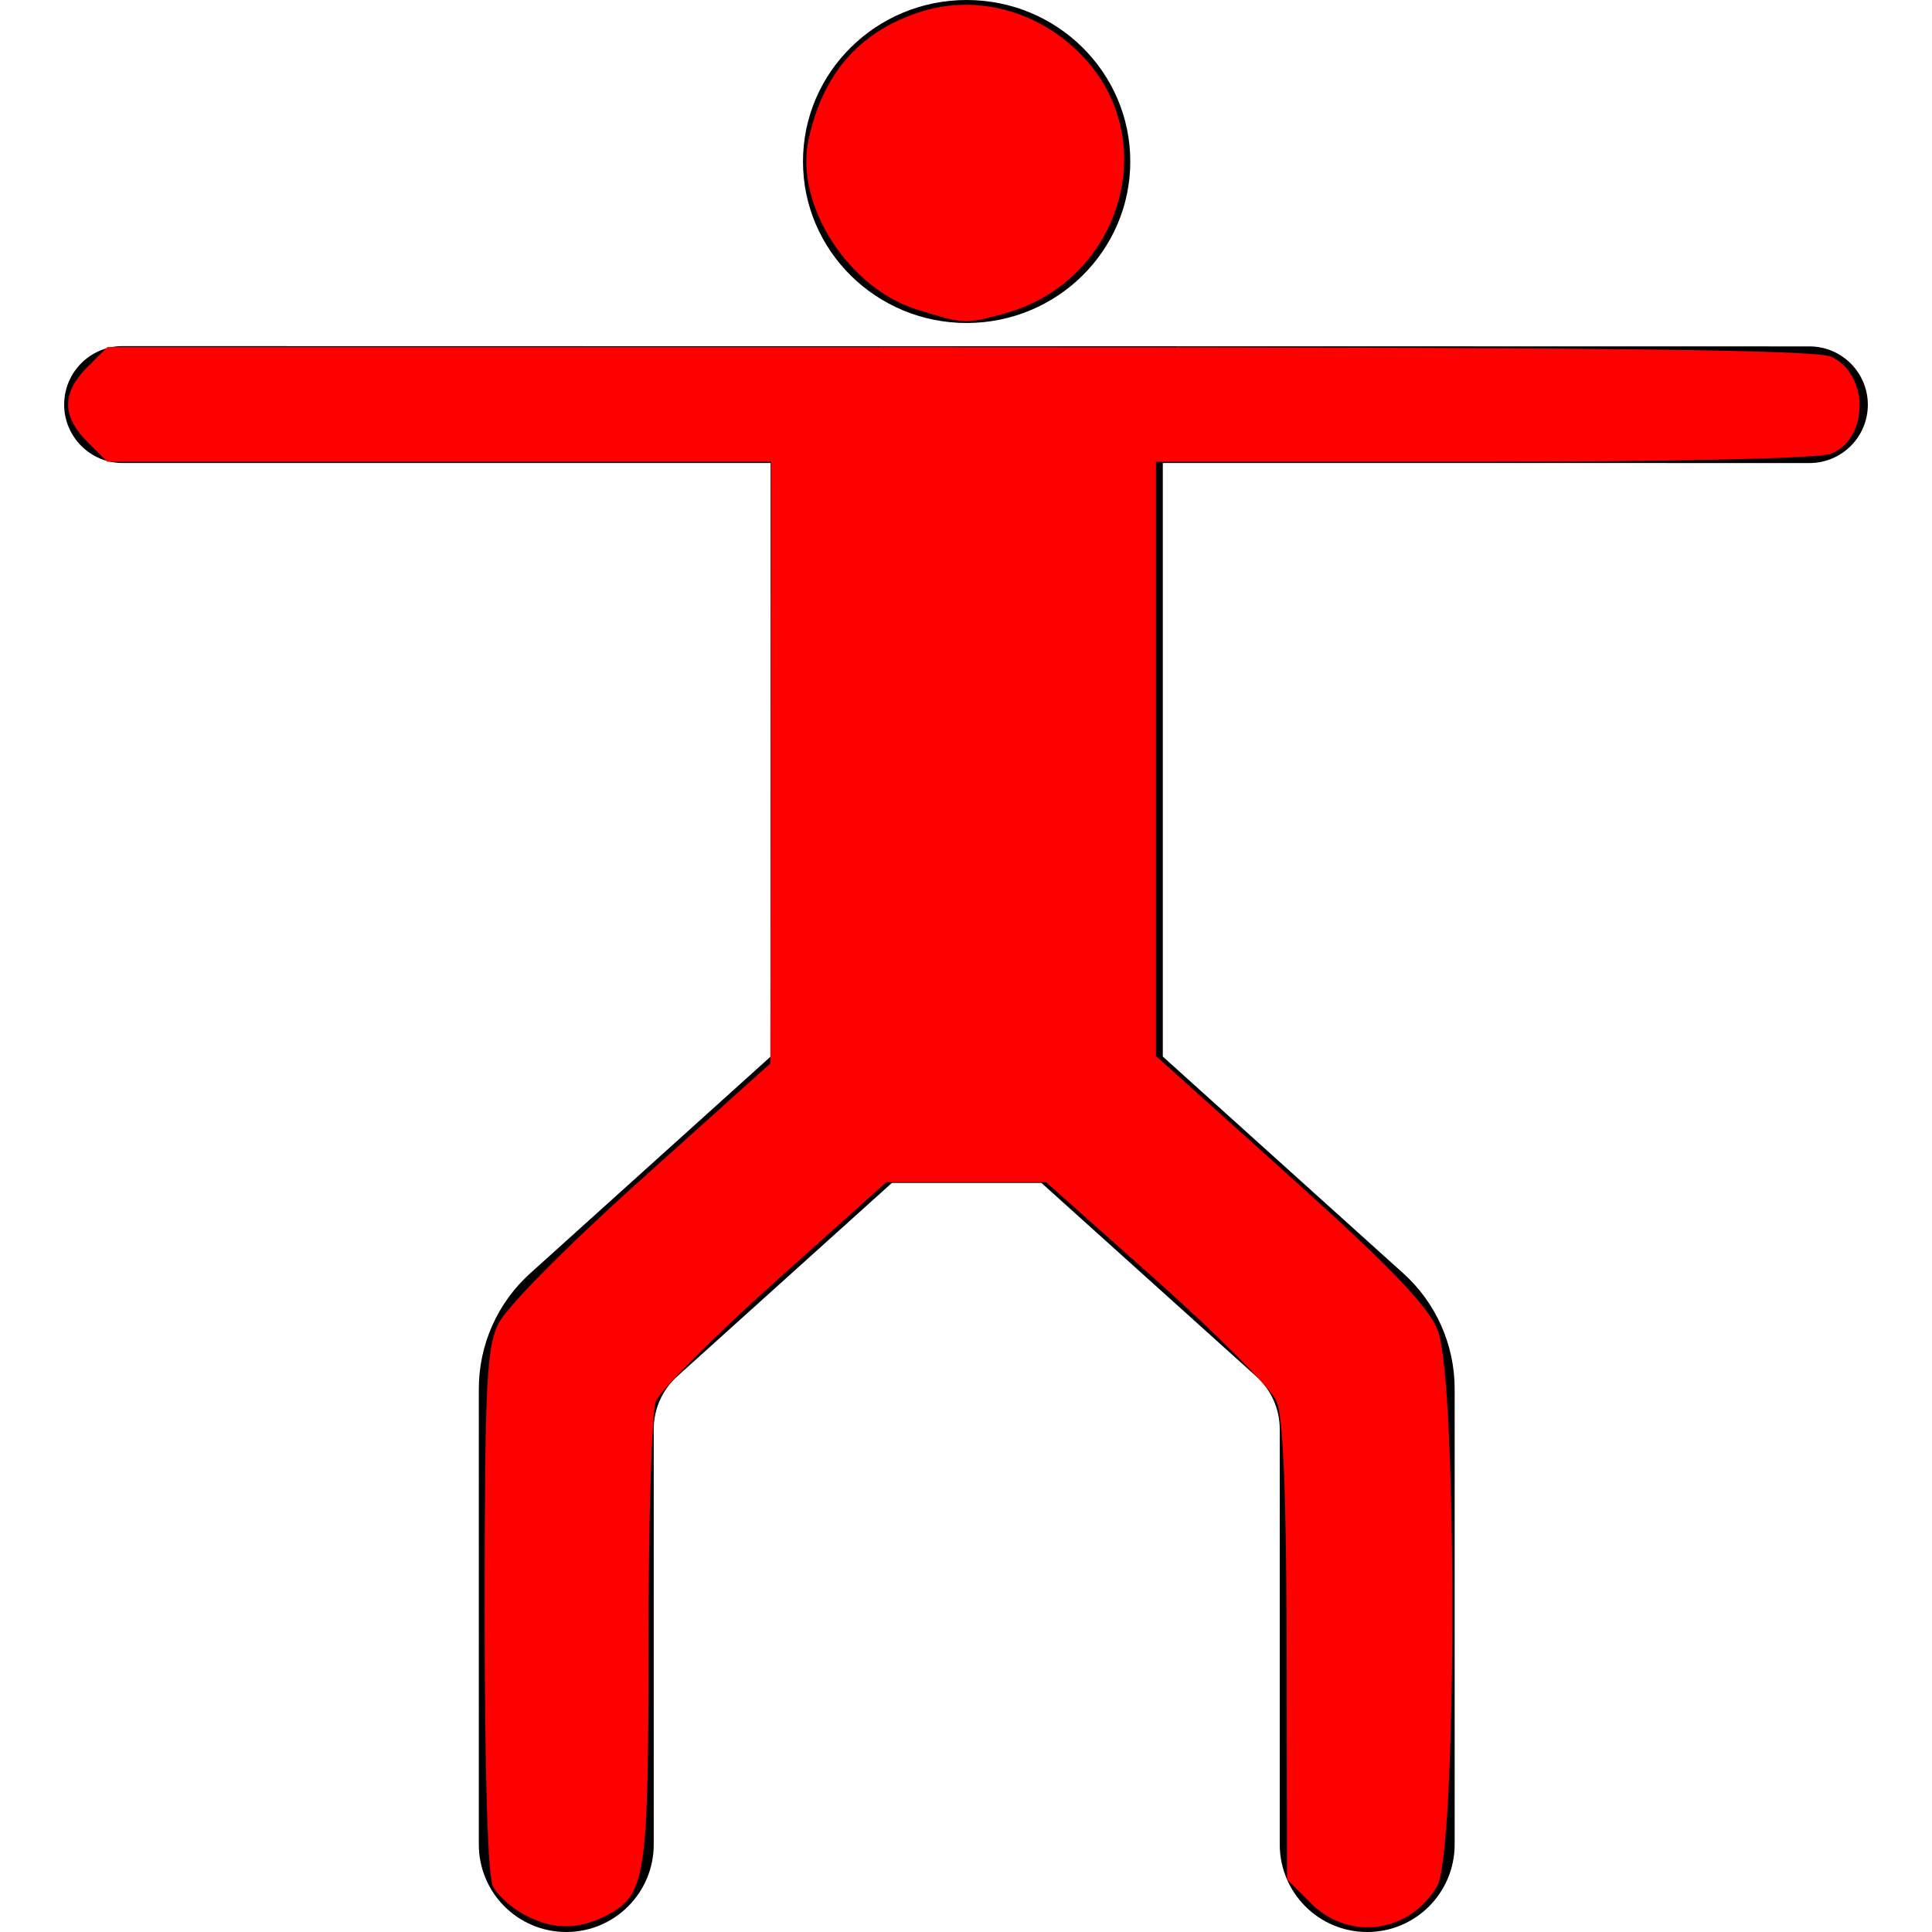<?xml version="1.0" encoding="UTF-8" standalone="no"?>
<!-- Generator: Adobe Illustrator 16.0.0, SVG Export Plug-In . SVG Version: 6.00 Build 0)  -->

<svg
   xmlns:dc="http://purl.org/dc/elements/1.1/"
   xmlns:cc="http://creativecommons.org/ns#"
   xmlns:rdf="http://www.w3.org/1999/02/22-rdf-syntax-ns#"
   xmlns:svg="http://www.w3.org/2000/svg"
   xmlns="http://www.w3.org/2000/svg"
   xmlns:sodipodi="http://sodipodi.sourceforge.net/DTD/sodipodi-0.dtd"
   xmlns:inkscape="http://www.inkscape.org/namespaces/inkscape"
   version="1.1"
   id="Capa_1"
   x="0px"
   y="0px"
   width="32px"
   height="32px"
   viewBox="0 0 197.783 197.783"
   style="enable-background:new 0 0 197.783 197.783;"
   xml:space="preserve"
   inkscape:version="0.91 r13725"
   sodipodi:docname="train-red.svg"><defs
   id="defs43" /><sodipodi:namedview
   pagecolor="#ffffff"
   bordercolor="#666666"
   borderopacity="1"
   objecttolerance="10"
   gridtolerance="10"
   guidetolerance="10"
   inkscape:pageopacity="0"
   inkscape:pageshadow="2"
   inkscape:window-width="1920"
   inkscape:window-height="1026"
   id="namedview41"
   showgrid="false"
   inkscape:zoom="7.375"
   inkscape:cx="16"
   inkscape:cy="15.864407"
   inkscape:window-x="-4"
   inkscape:window-y="-4"
   inkscape:window-maximized="1"
   inkscape:current-layer="Capa_1" />
<g
   id="g3">
	<g
   id="g5">
		<ellipse
   cx="98.957"
   cy="16.533"
   rx="16.753"
   ry="16.533"
   fill="#000000"
   id="ellipse7" />
		<path
   d="M185.24,35.462l-172.698-0.03c-3.299,0-5.974,2.685-5.974,5.984c0,3.299,2.675,5.984,5.974,5.984h66.35v60.763    l-24.613,22.188c-3.349,3.019-5.261,7.317-5.261,11.826v46.646c0,4.949,4.004,8.961,8.952,8.961c4.949,0,8.954-4.012,8.954-8.961    v-42.521c0-2.059,0.873-4.02,2.402-5.398l21.976-19.805h15.312l21.992,19.805c1.53,1.379,2.404,3.34,2.404,5.399v42.521    c0,4.949,4.003,8.961,8.953,8.961c4.947,0,8.953-4.012,8.953-8.961v-46.646c0-4.509-1.912-8.808-5.262-11.826l-24.615-22.188V47.4    h36.285l29.916,0.004c3.299,0,5.974-2.672,5.974-5.971C191.212,38.134,188.539,35.462,185.24,35.462z"
   fill="#000000"
   id="path9" />
	</g>
</g>
<g
   id="g11">
</g>
<g
   id="g13">
</g>
<g
   id="g15">
</g>
<g
   id="g17">
</g>
<g
   id="g19">
</g>
<g
   id="g21">
</g>
<g
   id="g23">
</g>
<g
   id="g25">
</g>
<g
   id="g27">
</g>
<g
   id="g29">
</g>
<g
   id="g31">
</g>
<g
   id="g33">
</g>
<g
   id="g35">
</g>
<g
   id="g37">
</g>
<g
   id="g39">
</g>
<path
   style="fill:#ff0000;fill-opacity:1"
   d="M 8.675,31.707 C 8.471,31.597 8.243,31.39 8.166,31.247 c -0.087,-0.162 -0.139,-1.88 -0.139,-4.553 0,-3.689 0.031,-4.359 0.221,-4.76 0.129,-0.272 1.115,-1.27 2.366,-2.393 l 2.145,-1.927 0.007,-4.983 0.007,-4.983 -5.498,0 -5.498,0 L 1.445,7.315 c -0.422,-0.422 -0.422,-0.81 0,-1.233 l 0.333,-0.333 14.101,0 c 10.488,0 14.191,0.041 14.45,0.159 0.632,0.288 0.625,1.367 -0.009,1.609 -0.2,0.076 -2.609,0.131 -5.759,0.131 l -5.415,0 0,4.921 0,4.921 2.226,2.002 c 1.659,1.492 2.28,2.139 2.441,2.54 0.329,0.821 0.319,8.652 -0.011,9.211 -0.458,0.775 -1.461,0.909 -2.09,0.28 l -0.396,-0.396 -0.006,-3.773 c -0.004,-2.633 -0.056,-3.887 -0.169,-4.149 -0.09,-0.207 -0.985,-1.107 -1.989,-2 l -1.826,-1.625 -1.323,0 -1.323,0 -1.849,1.657 c -1.017,0.911 -1.903,1.8 -1.969,1.975 -0.066,0.175 -0.121,1.958 -0.121,3.964 0,3.933 -0.043,4.211 -0.698,4.55 -0.471,0.244 -0.895,0.238 -1.367,-0.018 z"
   id="path4173"
   inkscape:connector-curvature="0"
   transform="scale(6.181,6.181)" /><path
   style="fill:#ff0000;fill-opacity:1"
   d="M 15.196,5.13 C 14.051,4.778 13.16,3.387 13.391,2.314 13.625,1.232 14.216,0.544 15.2,0.211 16.156,-0.114 17.224,0.174 17.951,0.952 19.263,2.357 18.546,4.671 16.637,5.193 15.981,5.372 15.981,5.372 15.196,5.13 Z"
   id="path4175"
   inkscape:connector-curvature="0"
   transform="scale(6.181,6.181)" /></svg>